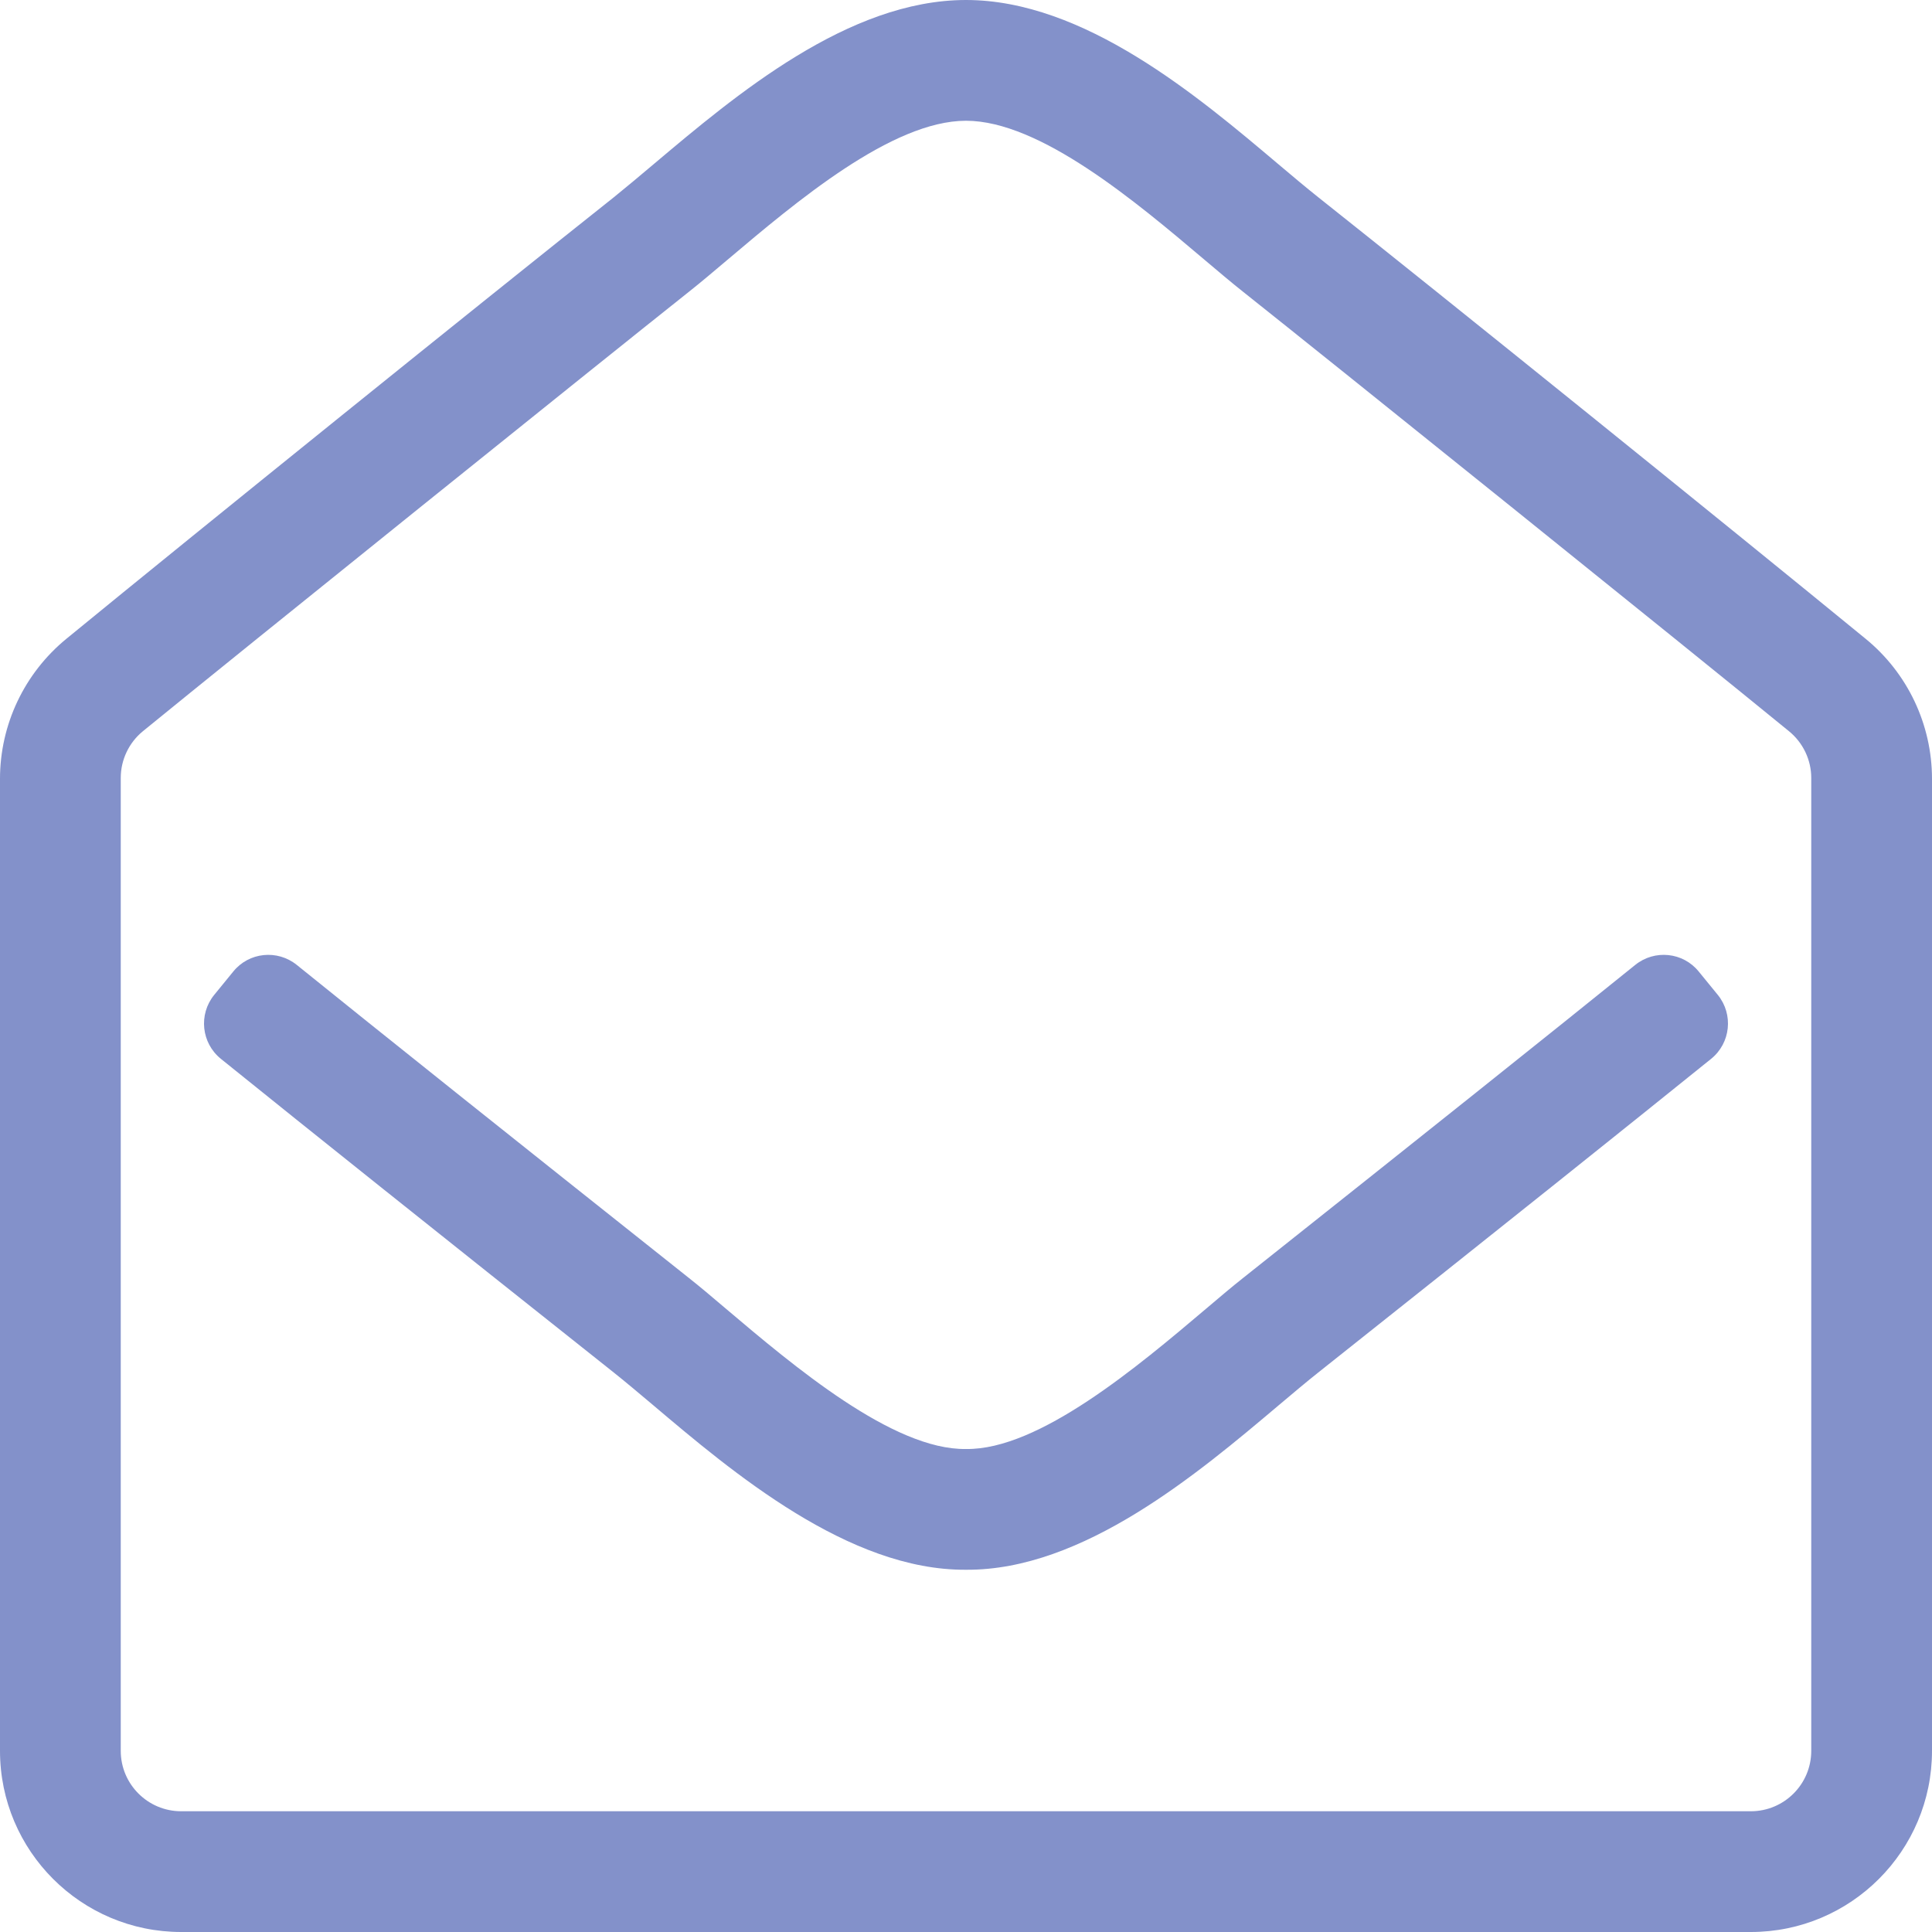 <svg width="18" height="18" viewBox="0 0 18 18" fill="none" xmlns="http://www.w3.org/2000/svg">
<path fill-rule="evenodd" clip-rule="evenodd" d="M11.908 1.528L11.908 1.528C11.16 0.896 10.1 0 9 0C7.903 0 6.855 0.885 6.093 1.527C5.959 1.64 5.834 1.745 5.72 1.837C4.504 2.802 1.869 4.927 0.619 5.951C0.227 6.272 -5.55332e-05 6.751 1.01893e-08 7.257V16.312C1.01893e-08 17.244 0.756 18 1.688 18H16.312C17.244 18 18 17.244 18 16.312V7.257C18 6.751 17.773 6.271 17.381 5.951C16.131 4.927 13.497 2.802 12.281 1.837C12.168 1.747 12.043 1.642 11.908 1.528ZM1.688 16.875C1.377 16.875 1.125 16.623 1.125 16.312V7.248C1.125 7.079 1.201 6.919 1.332 6.812C2.256 6.058 5.613 3.358 6.419 2.718C6.525 2.634 6.646 2.532 6.777 2.421L6.777 2.421C7.416 1.881 8.31 1.125 9 1.125C9.69 1.125 10.585 1.881 11.223 2.421C11.354 2.532 11.475 2.634 11.581 2.718C12.387 3.358 15.745 6.058 16.668 6.813C16.799 6.92 16.875 7.08 16.875 7.248V16.312C16.875 16.623 16.623 16.875 16.312 16.875H1.688ZM15.942 9.865C16.124 9.718 16.152 9.452 16.005 9.27L15.827 9.052C15.681 8.871 15.416 8.844 15.235 8.99C14.435 9.636 13.301 10.541 11.581 11.907C11.481 11.986 11.365 12.084 11.238 12.192C10.605 12.728 9.679 13.511 9 13.5C8.321 13.511 7.395 12.728 6.762 12.192C6.635 12.084 6.519 11.986 6.419 11.907C4.699 10.541 3.565 9.636 2.765 8.99C2.584 8.844 2.319 8.871 2.173 9.052L1.995 9.27C1.848 9.452 1.876 9.718 2.058 9.865C2.86 10.512 3.996 11.42 5.719 12.788C5.827 12.874 5.948 12.976 6.08 13.087C6.823 13.716 7.907 14.633 9 14.625C10.089 14.633 11.162 13.727 11.914 13.092C12.047 12.98 12.17 12.876 12.281 12.788C14.004 11.42 15.14 10.512 15.942 9.865Z" fill="#8391CA"/>
</svg>
